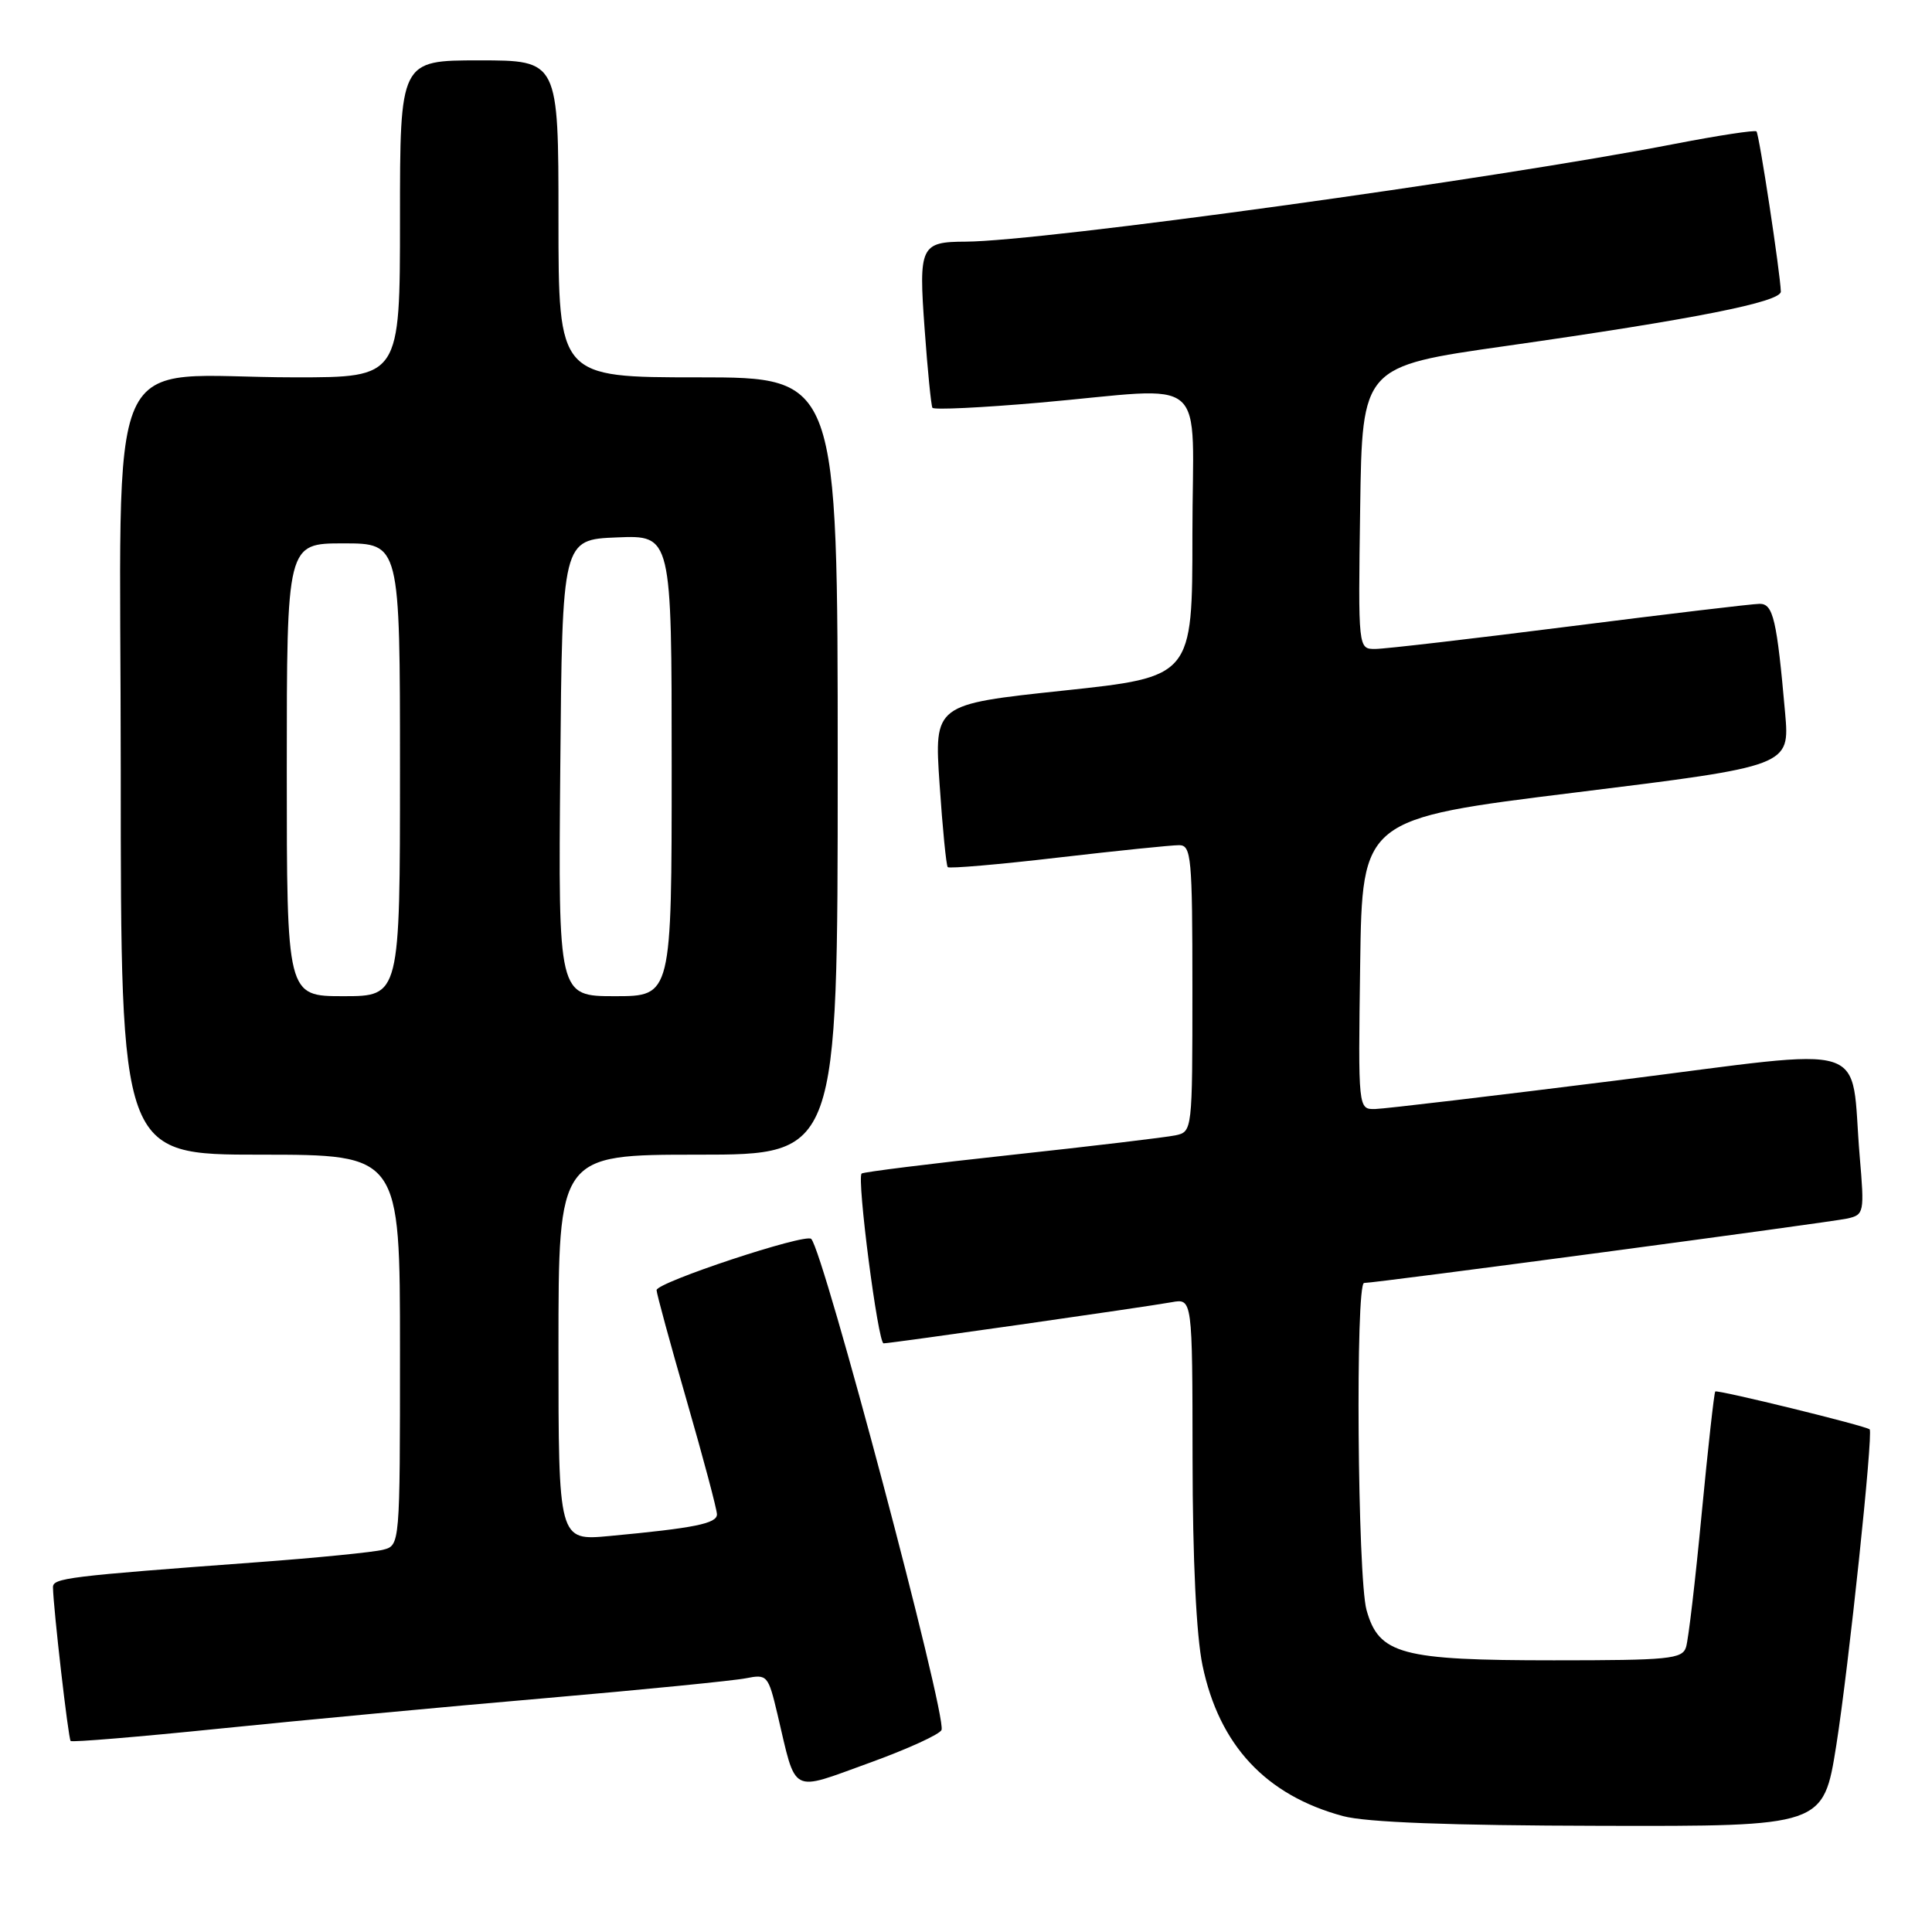 <?xml version="1.0" encoding="UTF-8" standalone="no"?>
<!DOCTYPE svg PUBLIC "-//W3C//DTD SVG 1.1//EN" "http://www.w3.org/Graphics/SVG/1.1/DTD/svg11.dtd" >
<svg xmlns="http://www.w3.org/2000/svg" xmlns:xlink="http://www.w3.org/1999/xlink" version="1.1" viewBox="0 0 256 256">
 <g >
 <path fill="currentColor"
d=" M 243.32 231.25 C 244.95 220.95 248.23 189.90 247.74 189.40 C 247.28 188.94 227.56 184.11 227.28 184.38 C 227.13 184.54 226.32 191.83 225.48 200.58 C 224.65 209.34 223.72 217.29 223.41 218.25 C 222.92 219.83 221.18 220.00 205.90 220.00 C 185.64 220.00 182.71 219.21 181.07 213.33 C 179.88 209.02 179.59 170.00 180.75 170.00 C 182.25 170.01 242.56 161.96 244.79 161.46 C 247.00 160.96 247.06 160.69 246.42 153.22 C 245.11 137.67 248.75 138.82 214.50 143.13 C 198.00 145.20 183.48 146.92 182.23 146.95 C 179.96 147.00 179.96 147.00 180.23 127.75 C 180.50 108.50 180.50 108.50 208.83 105.00 C 237.15 101.50 237.15 101.50 236.54 94.50 C 235.44 82.06 234.96 80.00 233.16 80.01 C 232.25 80.01 220.93 81.36 208.00 83.00 C 195.07 84.64 183.48 85.99 182.23 85.99 C 179.96 86.00 179.96 86.00 180.23 67.28 C 180.50 48.55 180.50 48.55 199.50 45.85 C 224.50 42.29 236.01 40.01 235.97 38.63 C 235.90 36.21 233.10 17.76 232.74 17.41 C 232.54 17.21 227.67 17.95 221.94 19.06 C 197.98 23.72 138.11 31.97 127.98 32.02 C 121.97 32.04 121.71 32.59 122.52 43.62 C 122.91 49.06 123.38 53.74 123.55 54.03 C 123.71 54.33 130.07 54.02 137.68 53.36 C 160.69 51.34 158.00 49.03 158.00 70.85 C 158.00 89.69 158.00 89.69 140.89 91.51 C 123.78 93.33 123.78 93.33 124.50 103.91 C 124.89 109.74 125.38 114.68 125.58 114.90 C 125.79 115.11 132.38 114.55 140.23 113.63 C 148.08 112.72 155.29 111.98 156.25 111.99 C 157.85 112.00 158.00 113.58 158.00 130.98 C 158.00 149.86 157.99 149.96 155.75 150.44 C 154.51 150.70 144.73 151.87 134.01 153.03 C 123.29 154.19 114.36 155.30 114.17 155.50 C 113.51 156.15 116.34 178.00 117.08 178.00 C 118.05 178.00 151.72 173.19 155.25 172.55 C 158.00 172.05 158.00 172.05 158.02 193.28 C 158.03 206.73 158.52 216.76 159.34 220.68 C 161.55 231.26 167.73 237.88 177.95 240.64 C 181.03 241.47 192.05 241.89 212.06 241.93 C 241.61 242.00 241.61 242.00 243.32 231.25 Z  M 124.76 229.22 C 125.43 227.21 109.13 165.79 107.49 164.16 C 106.73 163.39 87.00 169.92 87.00 170.95 C 87.00 171.39 88.80 178.00 91.00 185.62 C 93.20 193.25 95.00 200.01 95.00 200.66 C 95.00 201.88 92.01 202.48 80.75 203.53 C 74.00 204.16 74.00 204.16 74.00 178.58 C 74.00 153.00 74.00 153.00 92.50 153.00 C 111.00 153.00 111.00 153.00 111.00 101.50 C 111.00 50.00 111.00 50.00 92.50 50.00 C 74.00 50.00 74.00 50.00 74.00 29.00 C 74.00 8.00 74.00 8.00 63.50 8.00 C 53.00 8.00 53.00 8.00 53.00 29.00 C 53.00 50.00 53.00 50.00 39.14 50.00 C 13.23 50.00 16.00 43.76 16.00 102.14 C 16.00 153.00 16.00 153.00 34.50 153.00 C 53.00 153.00 53.00 153.00 53.00 178.88 C 53.00 204.77 53.00 204.77 50.76 205.35 C 49.53 205.67 42.00 206.42 34.01 207.01 C 8.88 208.87 7.00 209.10 7.02 210.33 C 7.06 213.06 9.05 230.38 9.36 230.69 C 9.54 230.88 18.43 230.14 29.10 229.05 C 39.77 227.96 59.17 226.14 72.21 225.02 C 85.24 223.89 97.23 222.70 98.83 222.38 C 101.66 221.82 101.79 221.97 103.02 227.15 C 105.56 237.93 104.60 237.42 115.17 233.60 C 120.26 231.76 124.57 229.79 124.76 229.22 Z  M 38.00 102.00 C 38.00 72.00 38.00 72.00 45.50 72.00 C 53.00 72.00 53.00 72.00 53.00 102.00 C 53.00 132.00 53.00 132.00 45.50 132.00 C 38.00 132.00 38.00 132.00 38.00 102.00 Z  M 74.24 101.75 C 74.50 71.50 74.50 71.50 81.75 71.21 C 89.00 70.91 89.00 70.91 89.00 101.46 C 89.00 132.00 89.00 132.00 81.49 132.00 C 73.97 132.00 73.97 132.00 74.24 101.75 Z "/>
</g>
</svg>